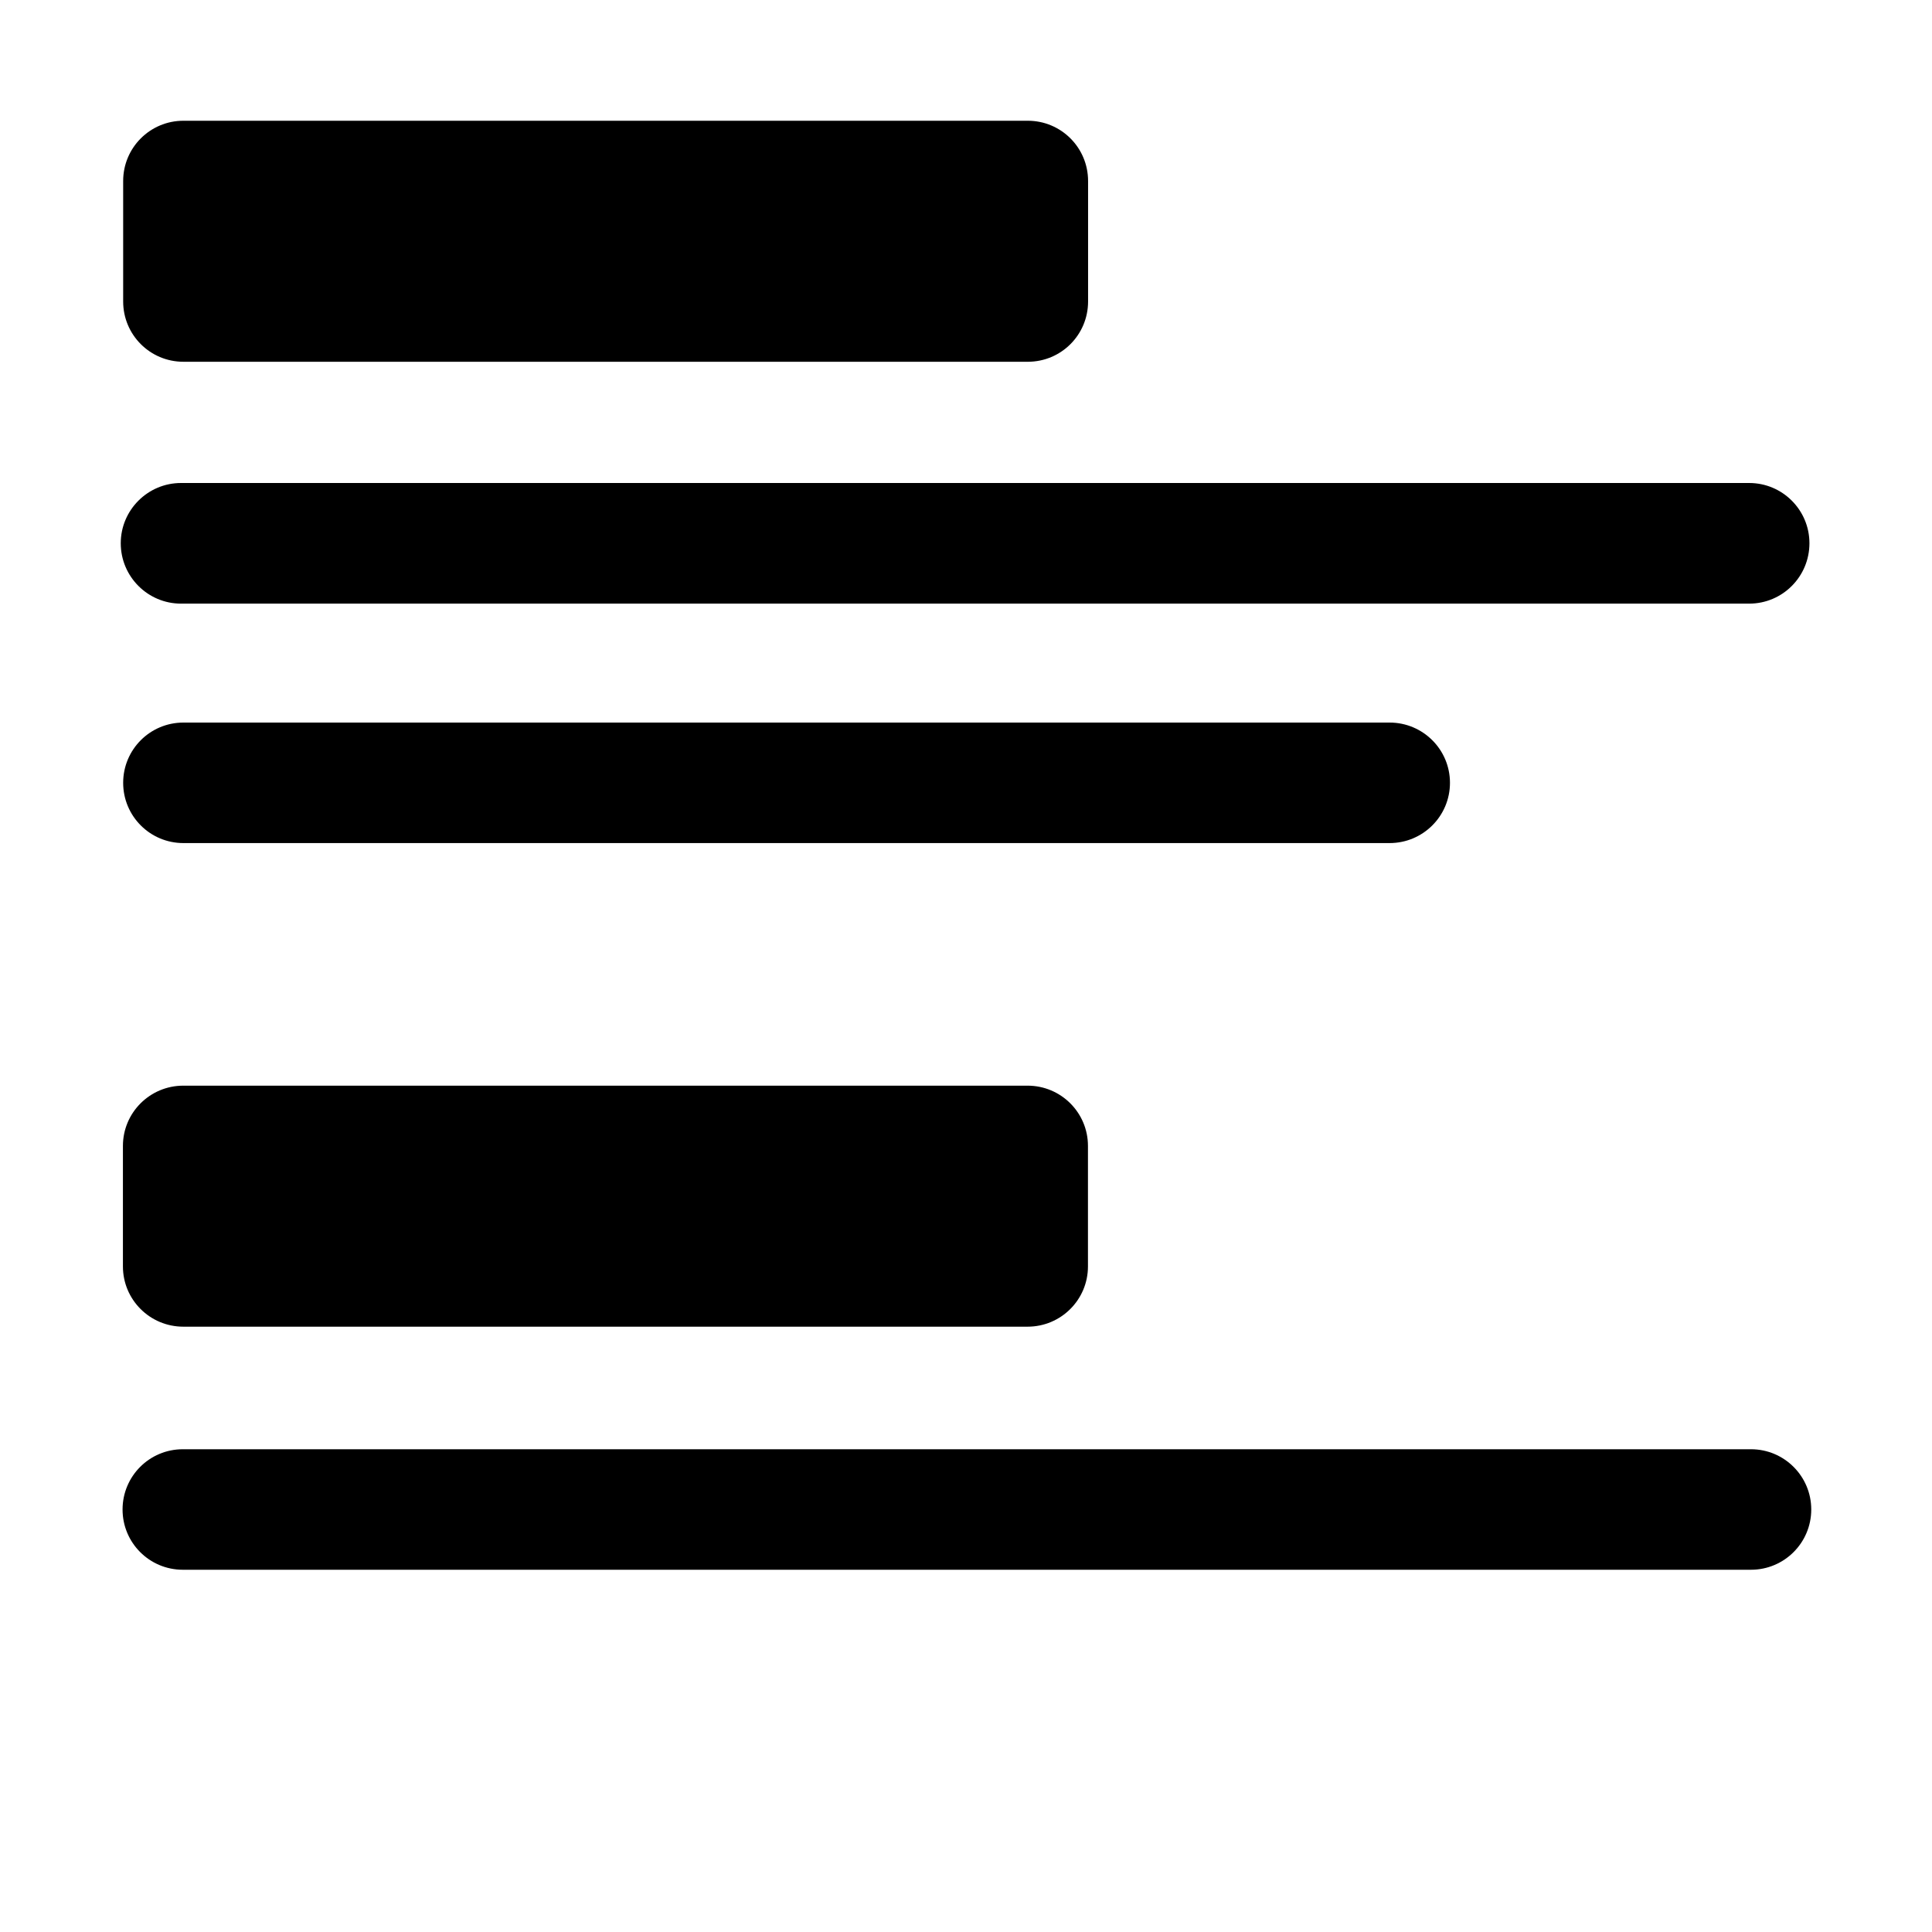 <svg width="16" height="16" viewBox="0 0 16 16" fill="none" xmlns="http://www.w3.org/2000/svg">
<path d="M8.512 1H1.519C1.243 1 1.02 1.223 1.02 1.499V2.497C1.02 2.773 1.243 2.996 1.519 2.996H8.512C8.788 2.996 9.011 2.773 9.011 2.497V1.499C9.011 1.223 8.788 1 8.512 1Z" fill="black"/>
<path d="M8.51 8.991H1.518C1.242 8.991 1.018 9.214 1.018 9.49V10.488C1.018 10.764 1.242 10.987 1.518 10.987H8.51C8.786 10.987 9.01 10.764 9.01 10.488V9.49C9.01 9.214 8.786 8.991 8.51 8.991Z" fill="black"/>
<path d="M1.499 4C1.224 4 1 4.224 1 4.499C1 4.775 1.224 4.999 1.499 4.999L14.486 4.999C14.762 4.999 14.985 4.775 14.985 4.499C14.985 4.224 14.762 4 14.486 4L1.499 4Z" fill="black"/>
<path d="M1.015 12.501C1.015 12.225 1.238 12.002 1.514 12.002L14.501 12.002C14.776 12.002 15 12.225 15 12.501C15 12.777 14.776 13 14.501 13L1.514 13C1.238 13 1.015 12.777 1.015 12.501Z" fill="black"/>
<path d="M1.519 5.984C1.243 5.984 1.02 6.207 1.02 6.483C1.02 6.759 1.243 6.982 1.519 6.982L11.508 6.982C11.784 6.982 12.008 6.759 12.008 6.483C12.008 6.207 11.784 5.984 11.508 5.984L1.519 5.984Z" fill="black"/>
</svg>
